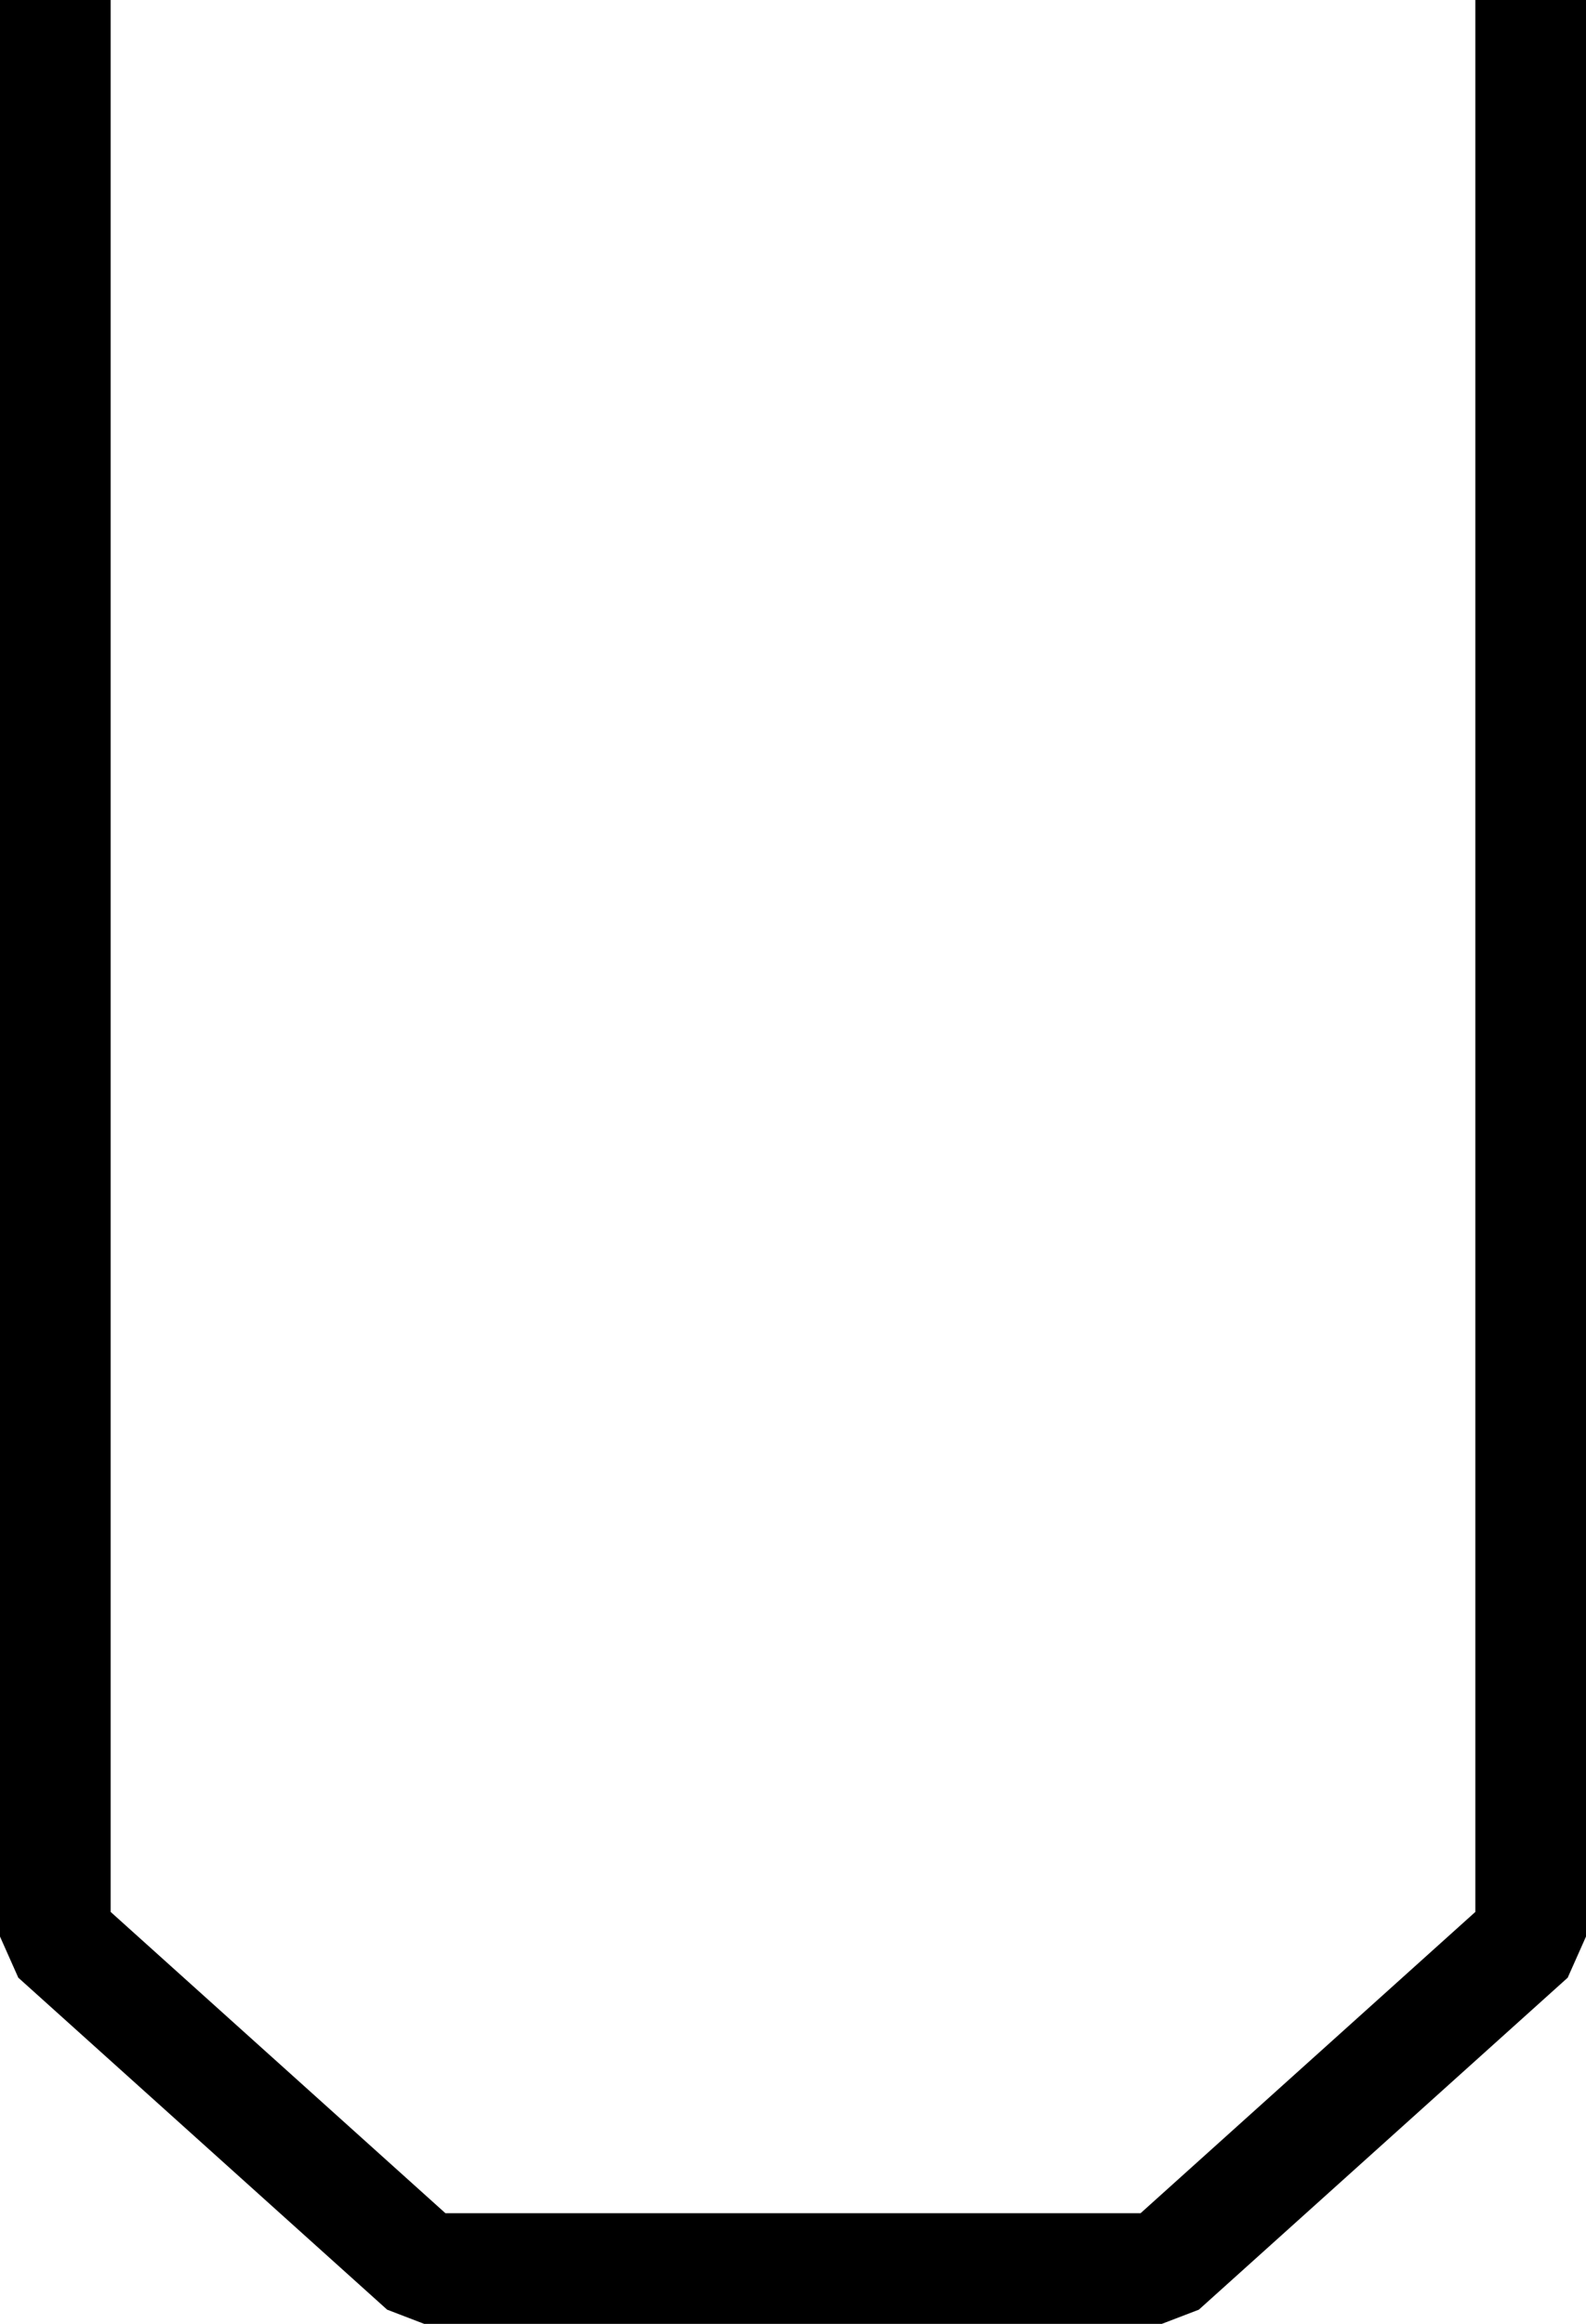 <?xml version="1.0" encoding="UTF-8"?>
<svg width="43" height="63" fill="none" version="1.1" viewBox="0 0 43 63" xmlns="http://www.w3.org/2000/svg">
    <path d="m 0,0 v 52.5 l 0.496,1.115 10,9 L 11.5,63 h 20 l 1.004,-0.385 10,-9 L 43,52.5 V 0 H 40 V 51.832 L 30.924,60 H 12.076 L 3,51.832 V 0 Z" fill="#000"/>
</svg>
